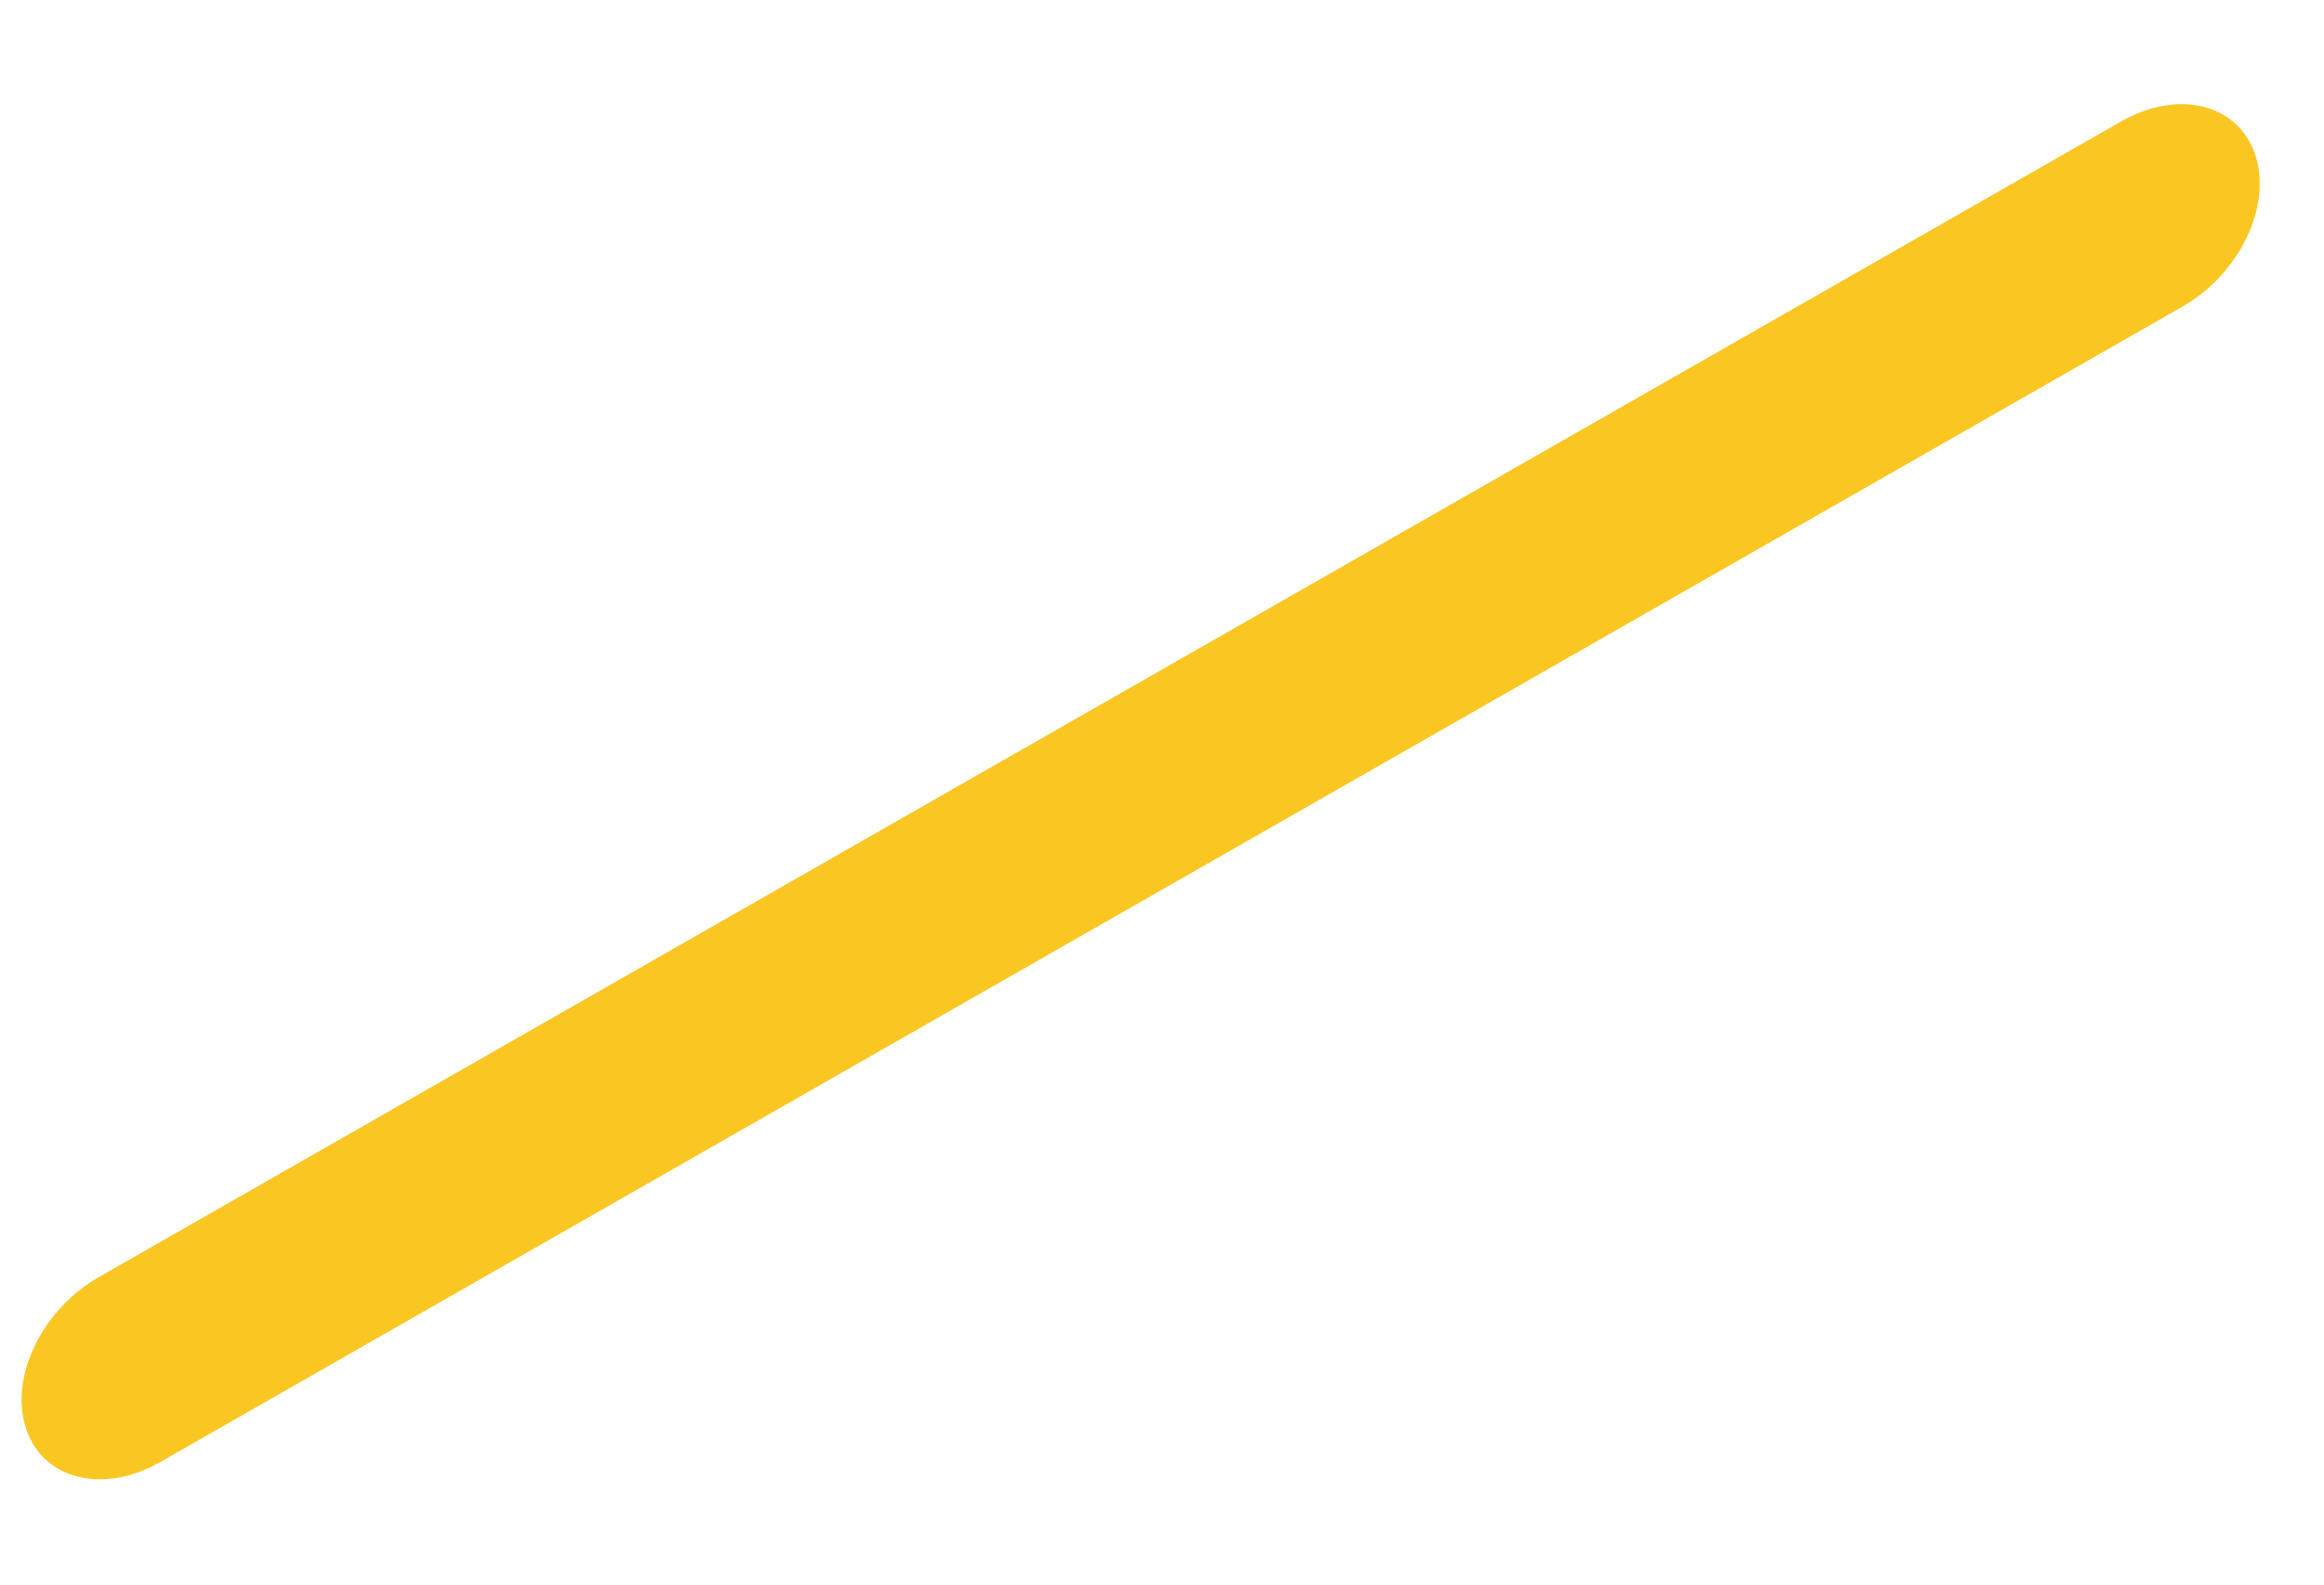 <svg width="22" height="15" viewBox="0 0 22 15" fill="none" xmlns="http://www.w3.org/2000/svg">
<path d="M20.659 2.903L1.519 13.839C0.977 14.149 0.407 14.008 0.247 13.524C0.086 13.041 0.395 12.397 0.938 12.088L20.077 1.151C20.619 0.841 21.189 0.982 21.349 1.466C21.51 1.95 21.201 2.593 20.659 2.903Z" fill="#FAC621"/>
</svg>
